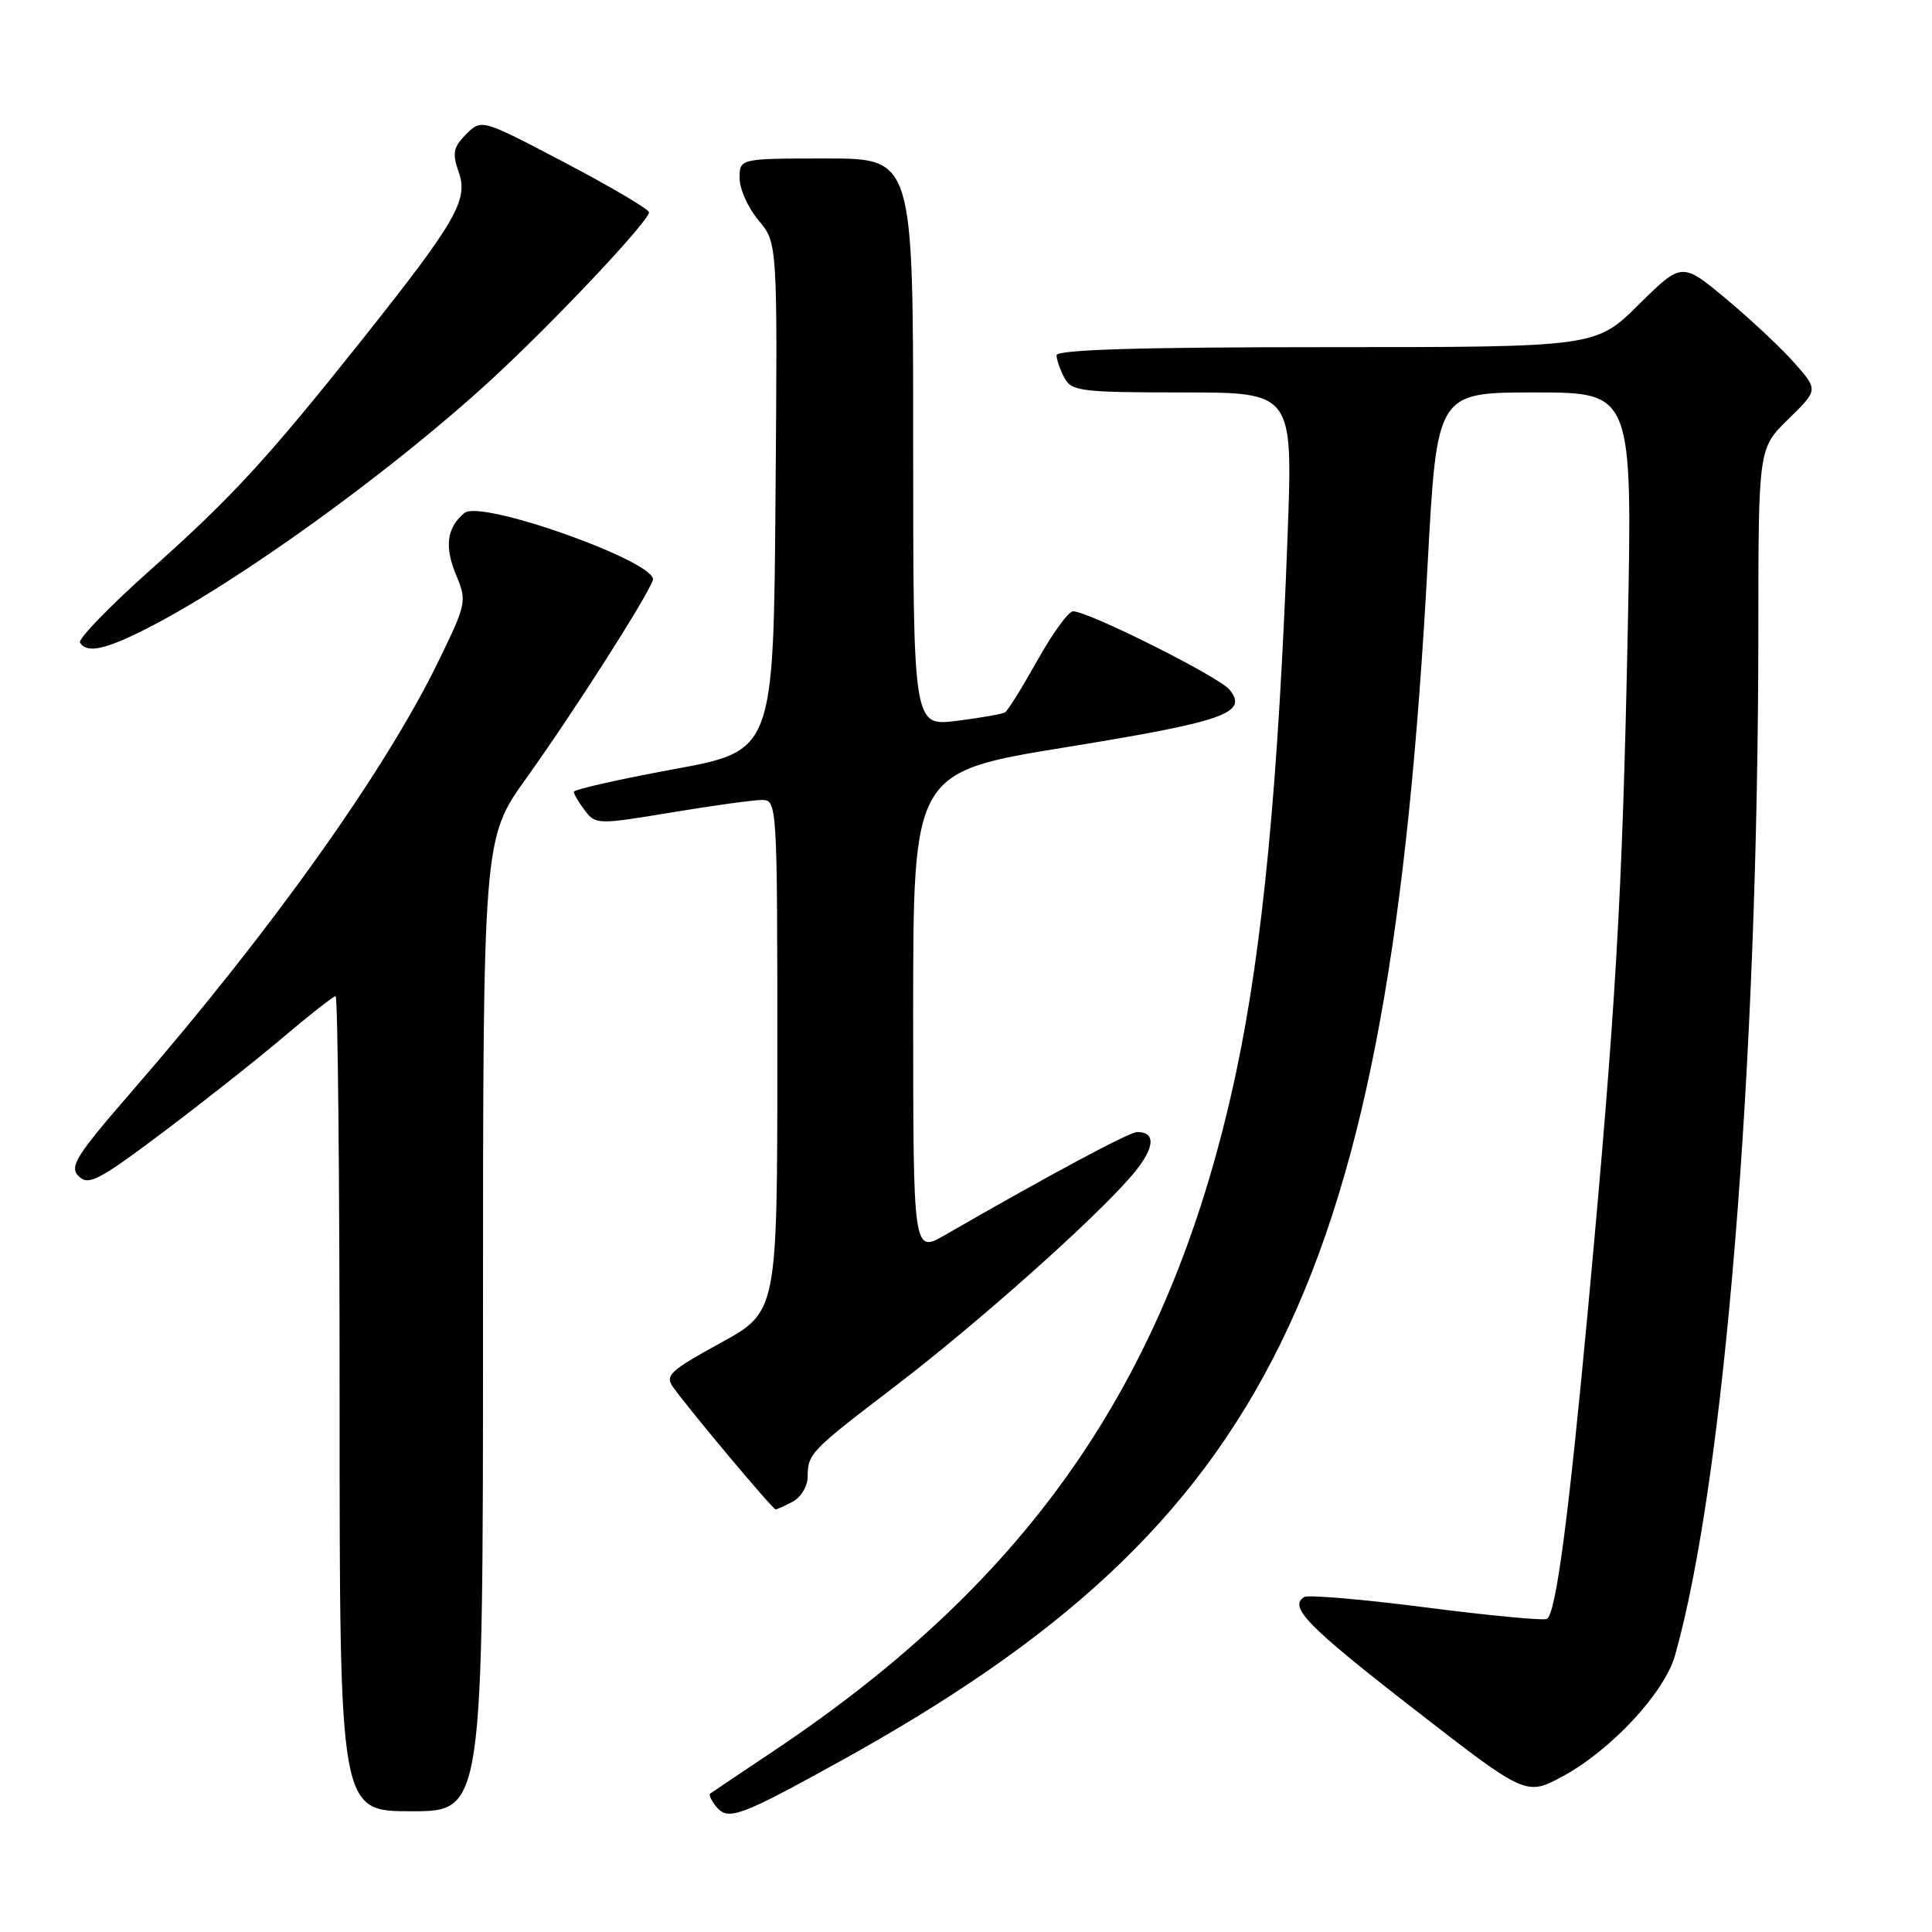 <?xml version="1.0" encoding="UTF-8" standalone="no"?>
<!DOCTYPE svg PUBLIC "-//W3C//DTD SVG 1.1//EN" "http://www.w3.org/Graphics/SVG/1.1/DTD/svg11.dtd" >
<svg xmlns="http://www.w3.org/2000/svg" xmlns:xlink="http://www.w3.org/1999/xlink" version="1.1" viewBox="0 0 256 256">
 <g >
 <path fill="currentColor"
d=" M 111.35 233.36 C 168.40 201.82 184.02 169.98 189.17 74.75 C 190.40 52.00 190.40 52.00 203.36 52.00 C 216.32 52.00 216.32 52.00 215.68 83.75 C 214.97 118.79 214.10 133.66 210.46 173.00 C 207.85 201.10 206.18 213.77 204.98 214.51 C 204.58 214.76 197.39 214.08 189.00 213.00 C 180.61 211.92 173.33 211.30 172.82 211.61 C 170.71 212.91 173.20 215.46 187.36 226.46 C 202.22 238.00 202.22 238.00 207.14 235.33 C 213.52 231.85 220.54 224.29 221.94 219.38 C 228.50 196.27 232.98 141.22 232.99 83.45 C 233.00 59.41 233.00 59.41 236.96 55.54 C 240.92 51.67 240.92 51.67 237.83 48.16 C 236.14 46.22 232.07 42.41 228.80 39.67 C 222.86 34.71 222.86 34.71 217.15 40.35 C 211.44 46.00 211.44 46.00 175.72 46.00 C 151.10 46.00 140.00 46.33 140.00 47.07 C 140.00 47.65 140.47 49.00 141.04 50.07 C 141.99 51.84 143.26 52.00 156.69 52.00 C 171.31 52.00 171.31 52.00 170.62 70.75 C 169.40 103.71 167.32 125.49 163.81 142.00 C 155.30 182.09 136.98 208.99 102.50 232.02 C 98.10 234.96 94.32 237.50 94.11 237.66 C 93.89 237.82 94.26 238.61 94.93 239.42 C 96.48 241.29 98.10 240.69 111.35 233.36 Z  M 64.00 175.56 C 64.00 111.13 64.00 111.13 69.75 103.10 C 76.03 94.32 85.54 79.45 86.50 76.89 C 87.37 74.58 63.75 66.13 61.54 67.97 C 59.20 69.91 58.86 72.43 60.45 76.22 C 61.88 79.65 61.81 80.00 58.09 87.63 C 51.03 102.15 35.92 123.36 17.61 144.45 C 10.04 153.18 9.15 154.58 10.43 155.86 C 11.71 157.14 13.08 156.43 21.52 150.09 C 26.82 146.10 34.03 140.41 37.55 137.42 C 41.06 134.44 44.18 132.00 44.47 132.00 C 44.76 132.00 45.00 156.30 45.00 186.00 C 45.00 240.00 45.00 240.00 54.50 240.00 C 64.00 240.00 64.00 240.00 64.00 175.56 Z  M 105.07 198.96 C 106.13 198.40 107.01 196.93 107.02 195.71 C 107.04 192.60 107.33 192.30 118.50 183.77 C 129.44 175.42 144.93 161.64 149.96 155.78 C 153.00 152.23 153.28 150.00 150.68 150.00 C 149.64 150.00 138.99 155.71 125.25 163.63 C 121.00 166.08 121.00 166.08 121.00 134.19 C 121.00 102.30 121.00 102.30 141.25 99.01 C 162.27 95.60 165.46 94.48 162.91 91.38 C 161.49 89.65 144.22 81.00 142.18 81.00 C 141.59 81.00 139.46 83.92 137.47 87.49 C 135.47 91.06 133.54 94.17 133.17 94.39 C 132.80 94.62 129.91 95.12 126.75 95.52 C 121.00 96.23 121.00 96.23 121.00 58.62 C 121.00 21.00 121.00 21.00 109.50 21.00 C 98.00 21.00 98.00 21.00 98.00 23.61 C 98.00 25.04 99.13 27.56 100.51 29.20 C 103.03 32.18 103.03 32.18 102.76 65.84 C 102.50 99.50 102.50 99.50 89.25 101.93 C 81.96 103.27 76.01 104.62 76.03 104.93 C 76.05 105.24 76.71 106.36 77.51 107.41 C 78.91 109.26 79.25 109.27 88.93 107.66 C 94.42 106.75 99.83 106.00 100.95 106.00 C 102.97 106.00 103.00 106.42 103.00 139.91 C 103.00 173.82 103.00 173.82 95.47 177.95 C 88.71 181.66 88.07 182.26 89.22 183.85 C 91.53 187.05 102.39 200.00 102.77 200.00 C 102.97 200.00 104.00 199.53 105.07 198.96 Z  M 19.28 83.37 C 31.45 77.24 52.39 62.09 65.47 49.96 C 73.85 42.20 86.00 29.27 86.00 28.13 C 86.00 27.74 81.01 24.79 74.90 21.58 C 63.81 15.75 63.81 15.75 61.77 17.78 C 60.05 19.51 59.90 20.28 60.79 22.83 C 62.08 26.51 60.43 29.35 47.99 45.00 C 35.43 60.78 30.81 65.81 19.97 75.48 C 14.53 80.33 10.31 84.69 10.60 85.15 C 11.48 86.59 13.86 86.11 19.28 83.37 Z "/>
</g>
</svg>